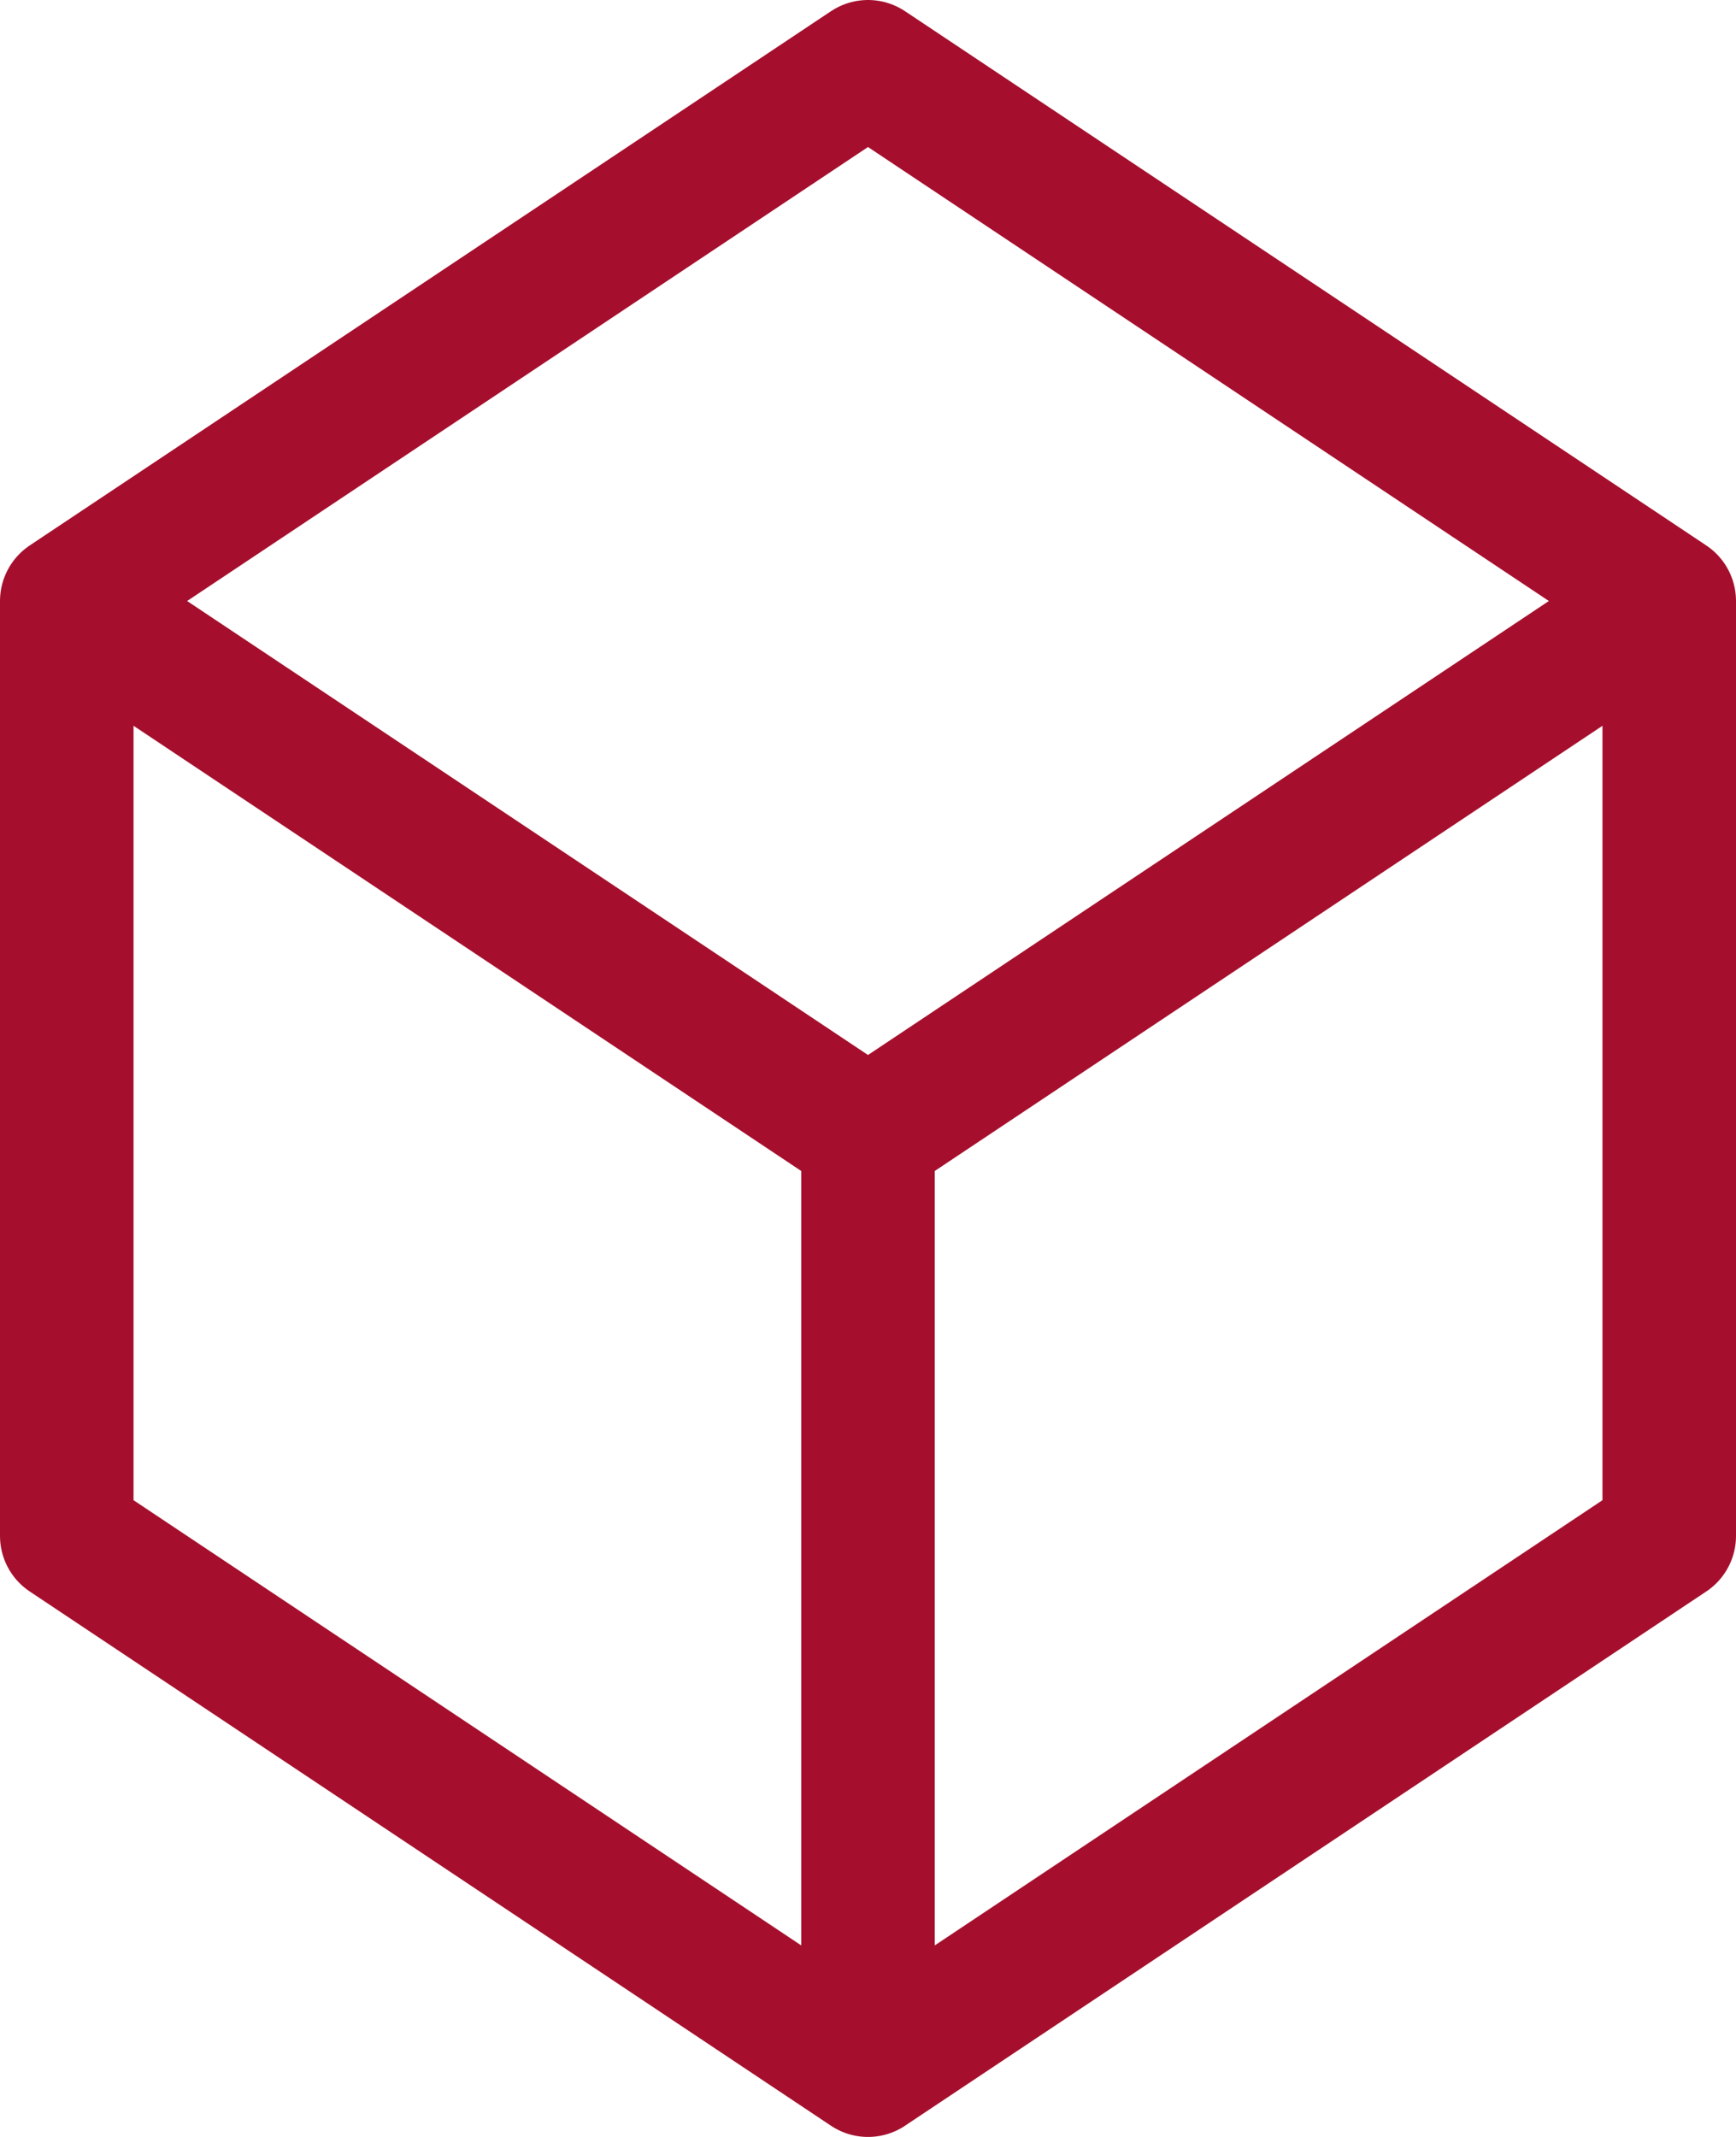 <svg width="26" height="32" fill="none" xmlns="http://www.w3.org/2000/svg"><path d="M1 9l12-8 12 8M1 9v14l12 8M1 9l12 8m12-8v14l-12 8M25 9l-12 8m0 14V17" stroke="#A50F2D" stroke-width="2" stroke-linecap="round" stroke-linejoin="round"/></svg>